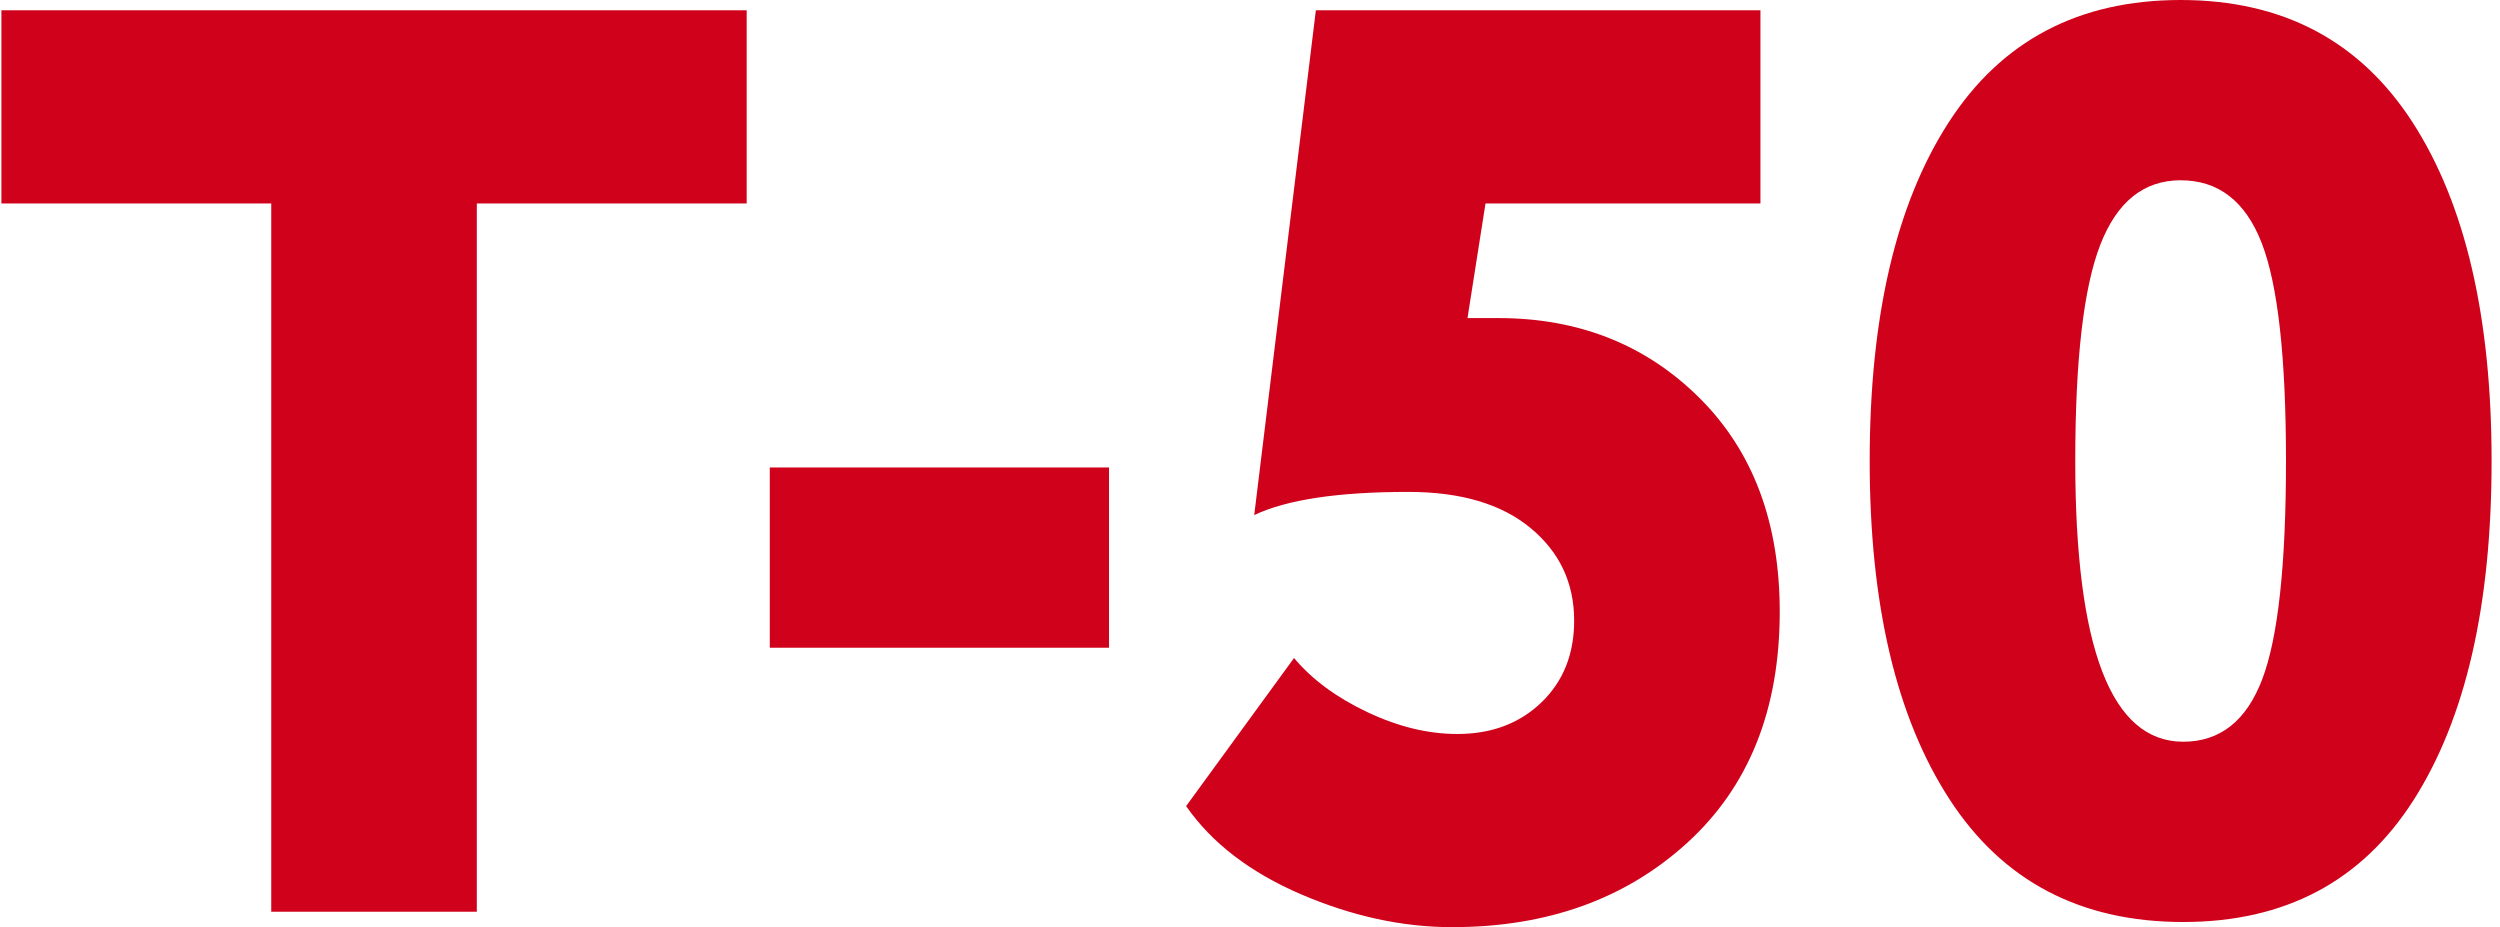 <svg xmlns="http://www.w3.org/2000/svg" width="151" height="56" viewBox="0 0 151 56">
    <path fill="#D0021B" fill-rule="nonzero" d="M.085 12.289V.622H45.1V12.29H28.8v42.778H16.383V12.289H.085zm46.41 26.833V28.233h20.49v10.89h-20.49zm29.26-8.01L79.478.621h26.853V12.29H89.724l-1.087 6.922H90.5c4.863 0 8.912 1.608 12.146 4.822 3.233 3.215 4.85 7.519 4.85 12.911 0 5.912-1.862 10.565-5.588 13.962C98.183 54.302 93.45 56 87.706 56c-3 0-6.04-.661-9.12-1.983-3.078-1.323-5.393-3.098-6.945-5.328l6.519-8.945c1.087 1.297 2.561 2.386 4.424 3.267 1.862.882 3.673 1.322 5.432 1.322 2.07 0 3.764-.635 5.084-1.905 1.32-1.27 1.979-2.917 1.979-4.94 0-2.28-.88-4.147-2.639-5.6-1.759-1.451-4.217-2.177-7.373-2.177-4.242 0-7.347.467-9.313 1.4zm37.174-3.268c0-8.71 1.59-15.53 4.773-20.455C120.884 2.463 125.553 0 131.71 0c6.157 0 10.827 2.463 14.009 7.389 3.182 4.926 4.773 11.744 4.773 20.455 0 8.712-1.565 15.53-4.696 20.456-3.13 4.926-7.773 7.389-13.93 7.389-6.21 0-10.917-2.476-14.125-7.428s-4.812-11.757-4.812-20.417zm12.417 0c0 11.304 2.173 16.956 6.52 16.956 2.224 0 3.815-1.257 4.773-3.772.957-2.515 1.435-6.91 1.435-13.184 0-6.274-.491-10.668-1.474-13.183-.983-2.515-2.613-3.772-4.89-3.772-2.224 0-3.841 1.296-4.85 3.889-1.01 2.592-1.514 6.948-1.514 13.066z"/>
</svg>
